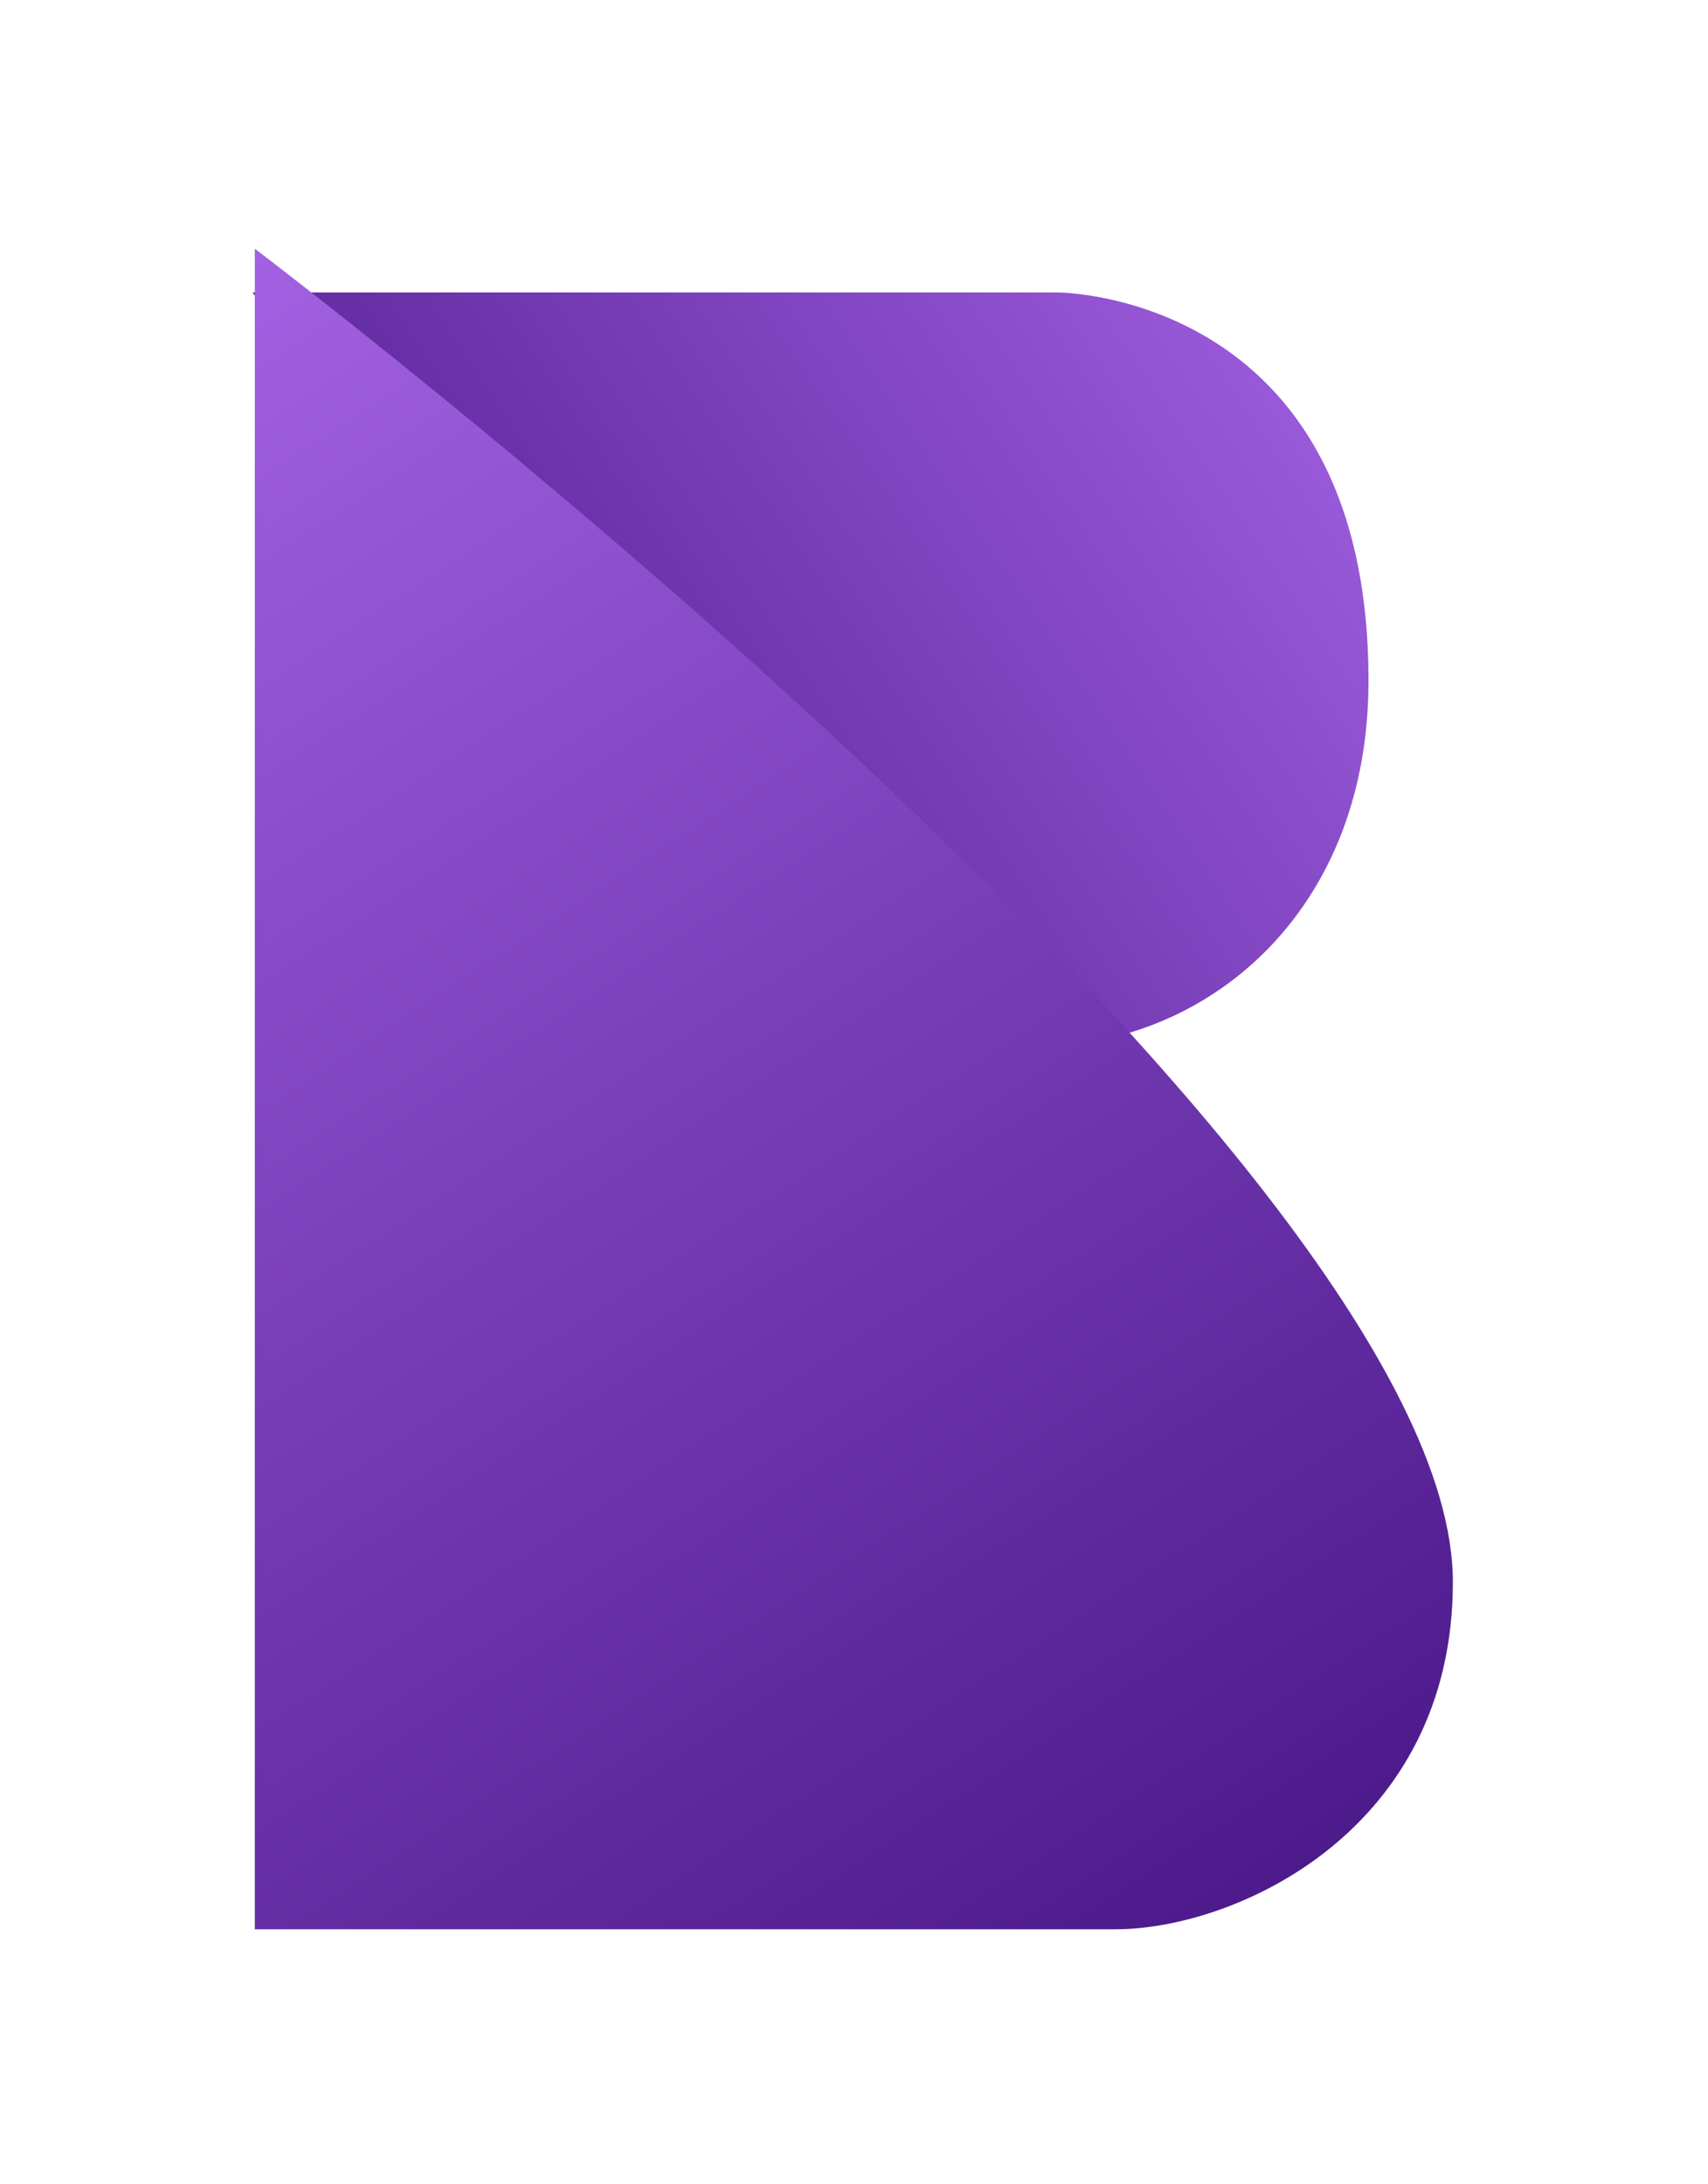 <svg width="812" height="1038" viewBox="0 0 812 1038" fill="none" xmlns="http://www.w3.org/2000/svg">
<path d="M502.763 139H120C120 139 312.528 380.806 399.624 461.026C486.719 541.245 650.597 485.091 650.597 323.506C650.597 139 502.763 139 502.763 139Z" fill="url(#paint0_linear)"/>
<g filter="url(#filter0_d)">
<path d="M121.146 941.053V142.292C121.146 142.292 690.707 573.187 690.707 776.029C690.707 894.067 587.567 941.053 530.267 941.053H121.146Z" fill="url(#paint1_linear)"/>
</g>
<defs>
<filter id="filter0_d" x="0.823" y="-2.095" width="810.206" height="1039.41" filterUnits="userSpaceOnUse" color-interpolation-filters="sRGB">
<feFlood flood-opacity="0" result="BackgroundImageFix"/>
<feColorMatrix in="SourceAlpha" type="matrix" values="0 0 0 0 0 0 0 0 0 0 0 0 0 0 0 0 0 0 127 0"/>
<feOffset dy="-24.064"/>
<feGaussianBlur stdDeviation="60.161"/>
<feColorMatrix type="matrix" values="0 0 0 0 0 0 0 0 0 0 0 0 0 0 0 0 0 0 0.1 0"/>
<feBlend mode="normal" in2="BackgroundImageFix" result="effect1_dropShadow"/>
<feBlend mode="normal" in="SourceGraphic" in2="effect1_dropShadow" result="shape"/>
</filter>
<linearGradient id="paint0_linear" x1="651.743" y1="140.146" x2="120" y2="497.697" gradientUnits="userSpaceOnUse">
<stop stop-color="#A261E2"/>
<stop offset="1" stop-color="#441383"/>
</linearGradient>
<linearGradient id="paint1_linear" x1="122.292" y1="143.438" x2="674.663" y2="989.185" gradientUnits="userSpaceOnUse">
<stop stop-color="#A261E2"/>
<stop offset="1" stop-color="#441383"/>
</linearGradient>
</defs>
</svg>
